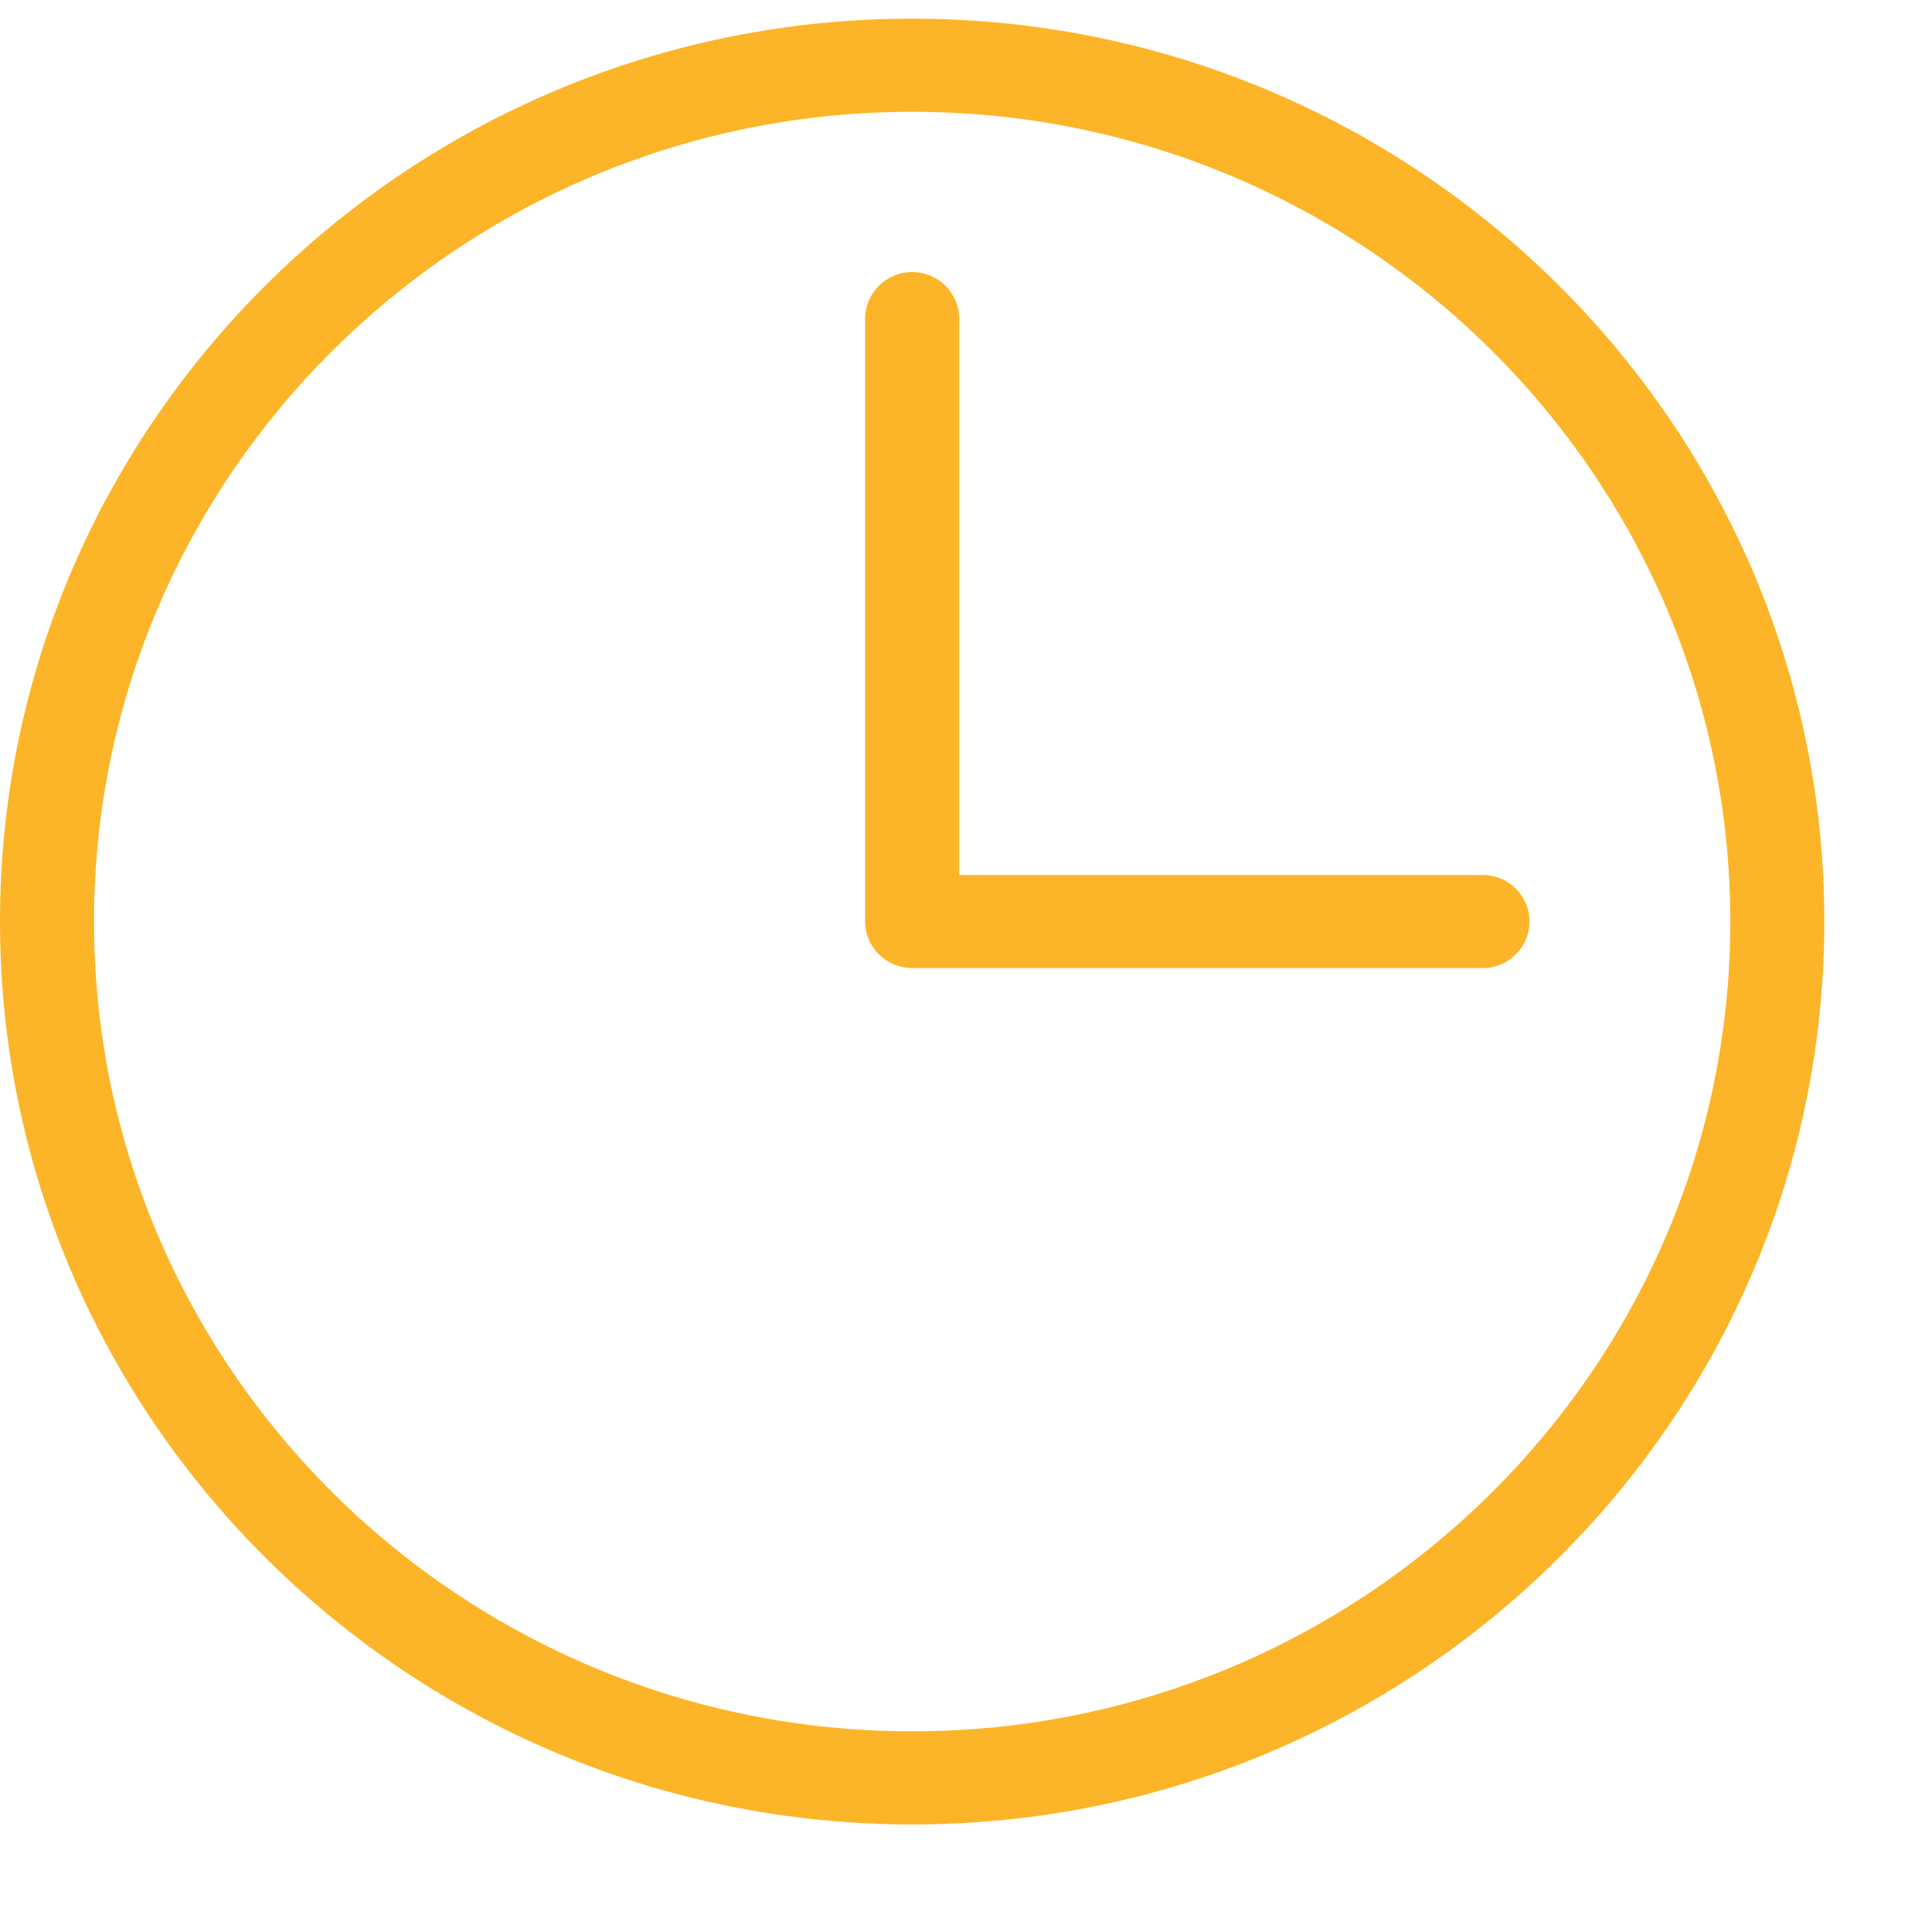 <?xml version="1.0" encoding="UTF-8"?>
<svg width="15px" height="15px" viewBox="0 0 15 15" version="1.1" xmlns="http://www.w3.org/2000/svg" xmlns:xlink="http://www.w3.org/1999/xlink">
    <!-- Generator: Sketch 49.2 (51160) - http://www.bohemiancoding.com/sketch -->
    <title>Page 1</title>
    <desc>Created with Sketch.</desc>
    <defs></defs>
    <g id="HD-Desktop-1920---1440-px" stroke="none" stroke-width="1" fill="none" fill-rule="evenodd">
        <g id="HD-Desktop_EDU-Today" transform="translate(-601, -812)" fill="#FCB528">
            <g id="Page-1" transform="translate(601, 812)">
                <path d="M11.51,7.516 L7.082,7.516 C6.881,7.516 6.717,7.354 6.717,7.155 L6.717,2.474 C6.717,2.274 6.881,2.112 7.082,2.112 C7.284,2.112 7.447,2.274 7.447,2.474 L7.447,6.793 L11.51,6.793 C11.712,6.793 11.875,6.955 11.875,7.155 C11.875,7.354 11.712,7.516 11.51,7.516" id="Fill-1"></path>
                <g id="Group-5" transform="translate(0, 0.143)">
                    <path d="M7.082,0.725 C3.58,0.725 0.73,3.545 0.73,7.012 C0.73,10.479 3.58,13.299 7.082,13.299 C10.585,13.299 13.434,10.479 13.434,7.012 C13.434,3.545 10.585,0.725 7.082,0.725 M7.082,14.022 C3.177,14.022 1.4604811e-05,10.877 1.4604811e-05,7.012 C1.4604811e-05,3.147 3.177,0.002 7.082,0.002 C10.987,0.002 14.164,3.147 14.164,7.012 C14.164,10.877 10.987,14.022 7.082,14.022" id="Fill-3"></path>
                </g>
            </g>
        </g>
    </g>
</svg>
